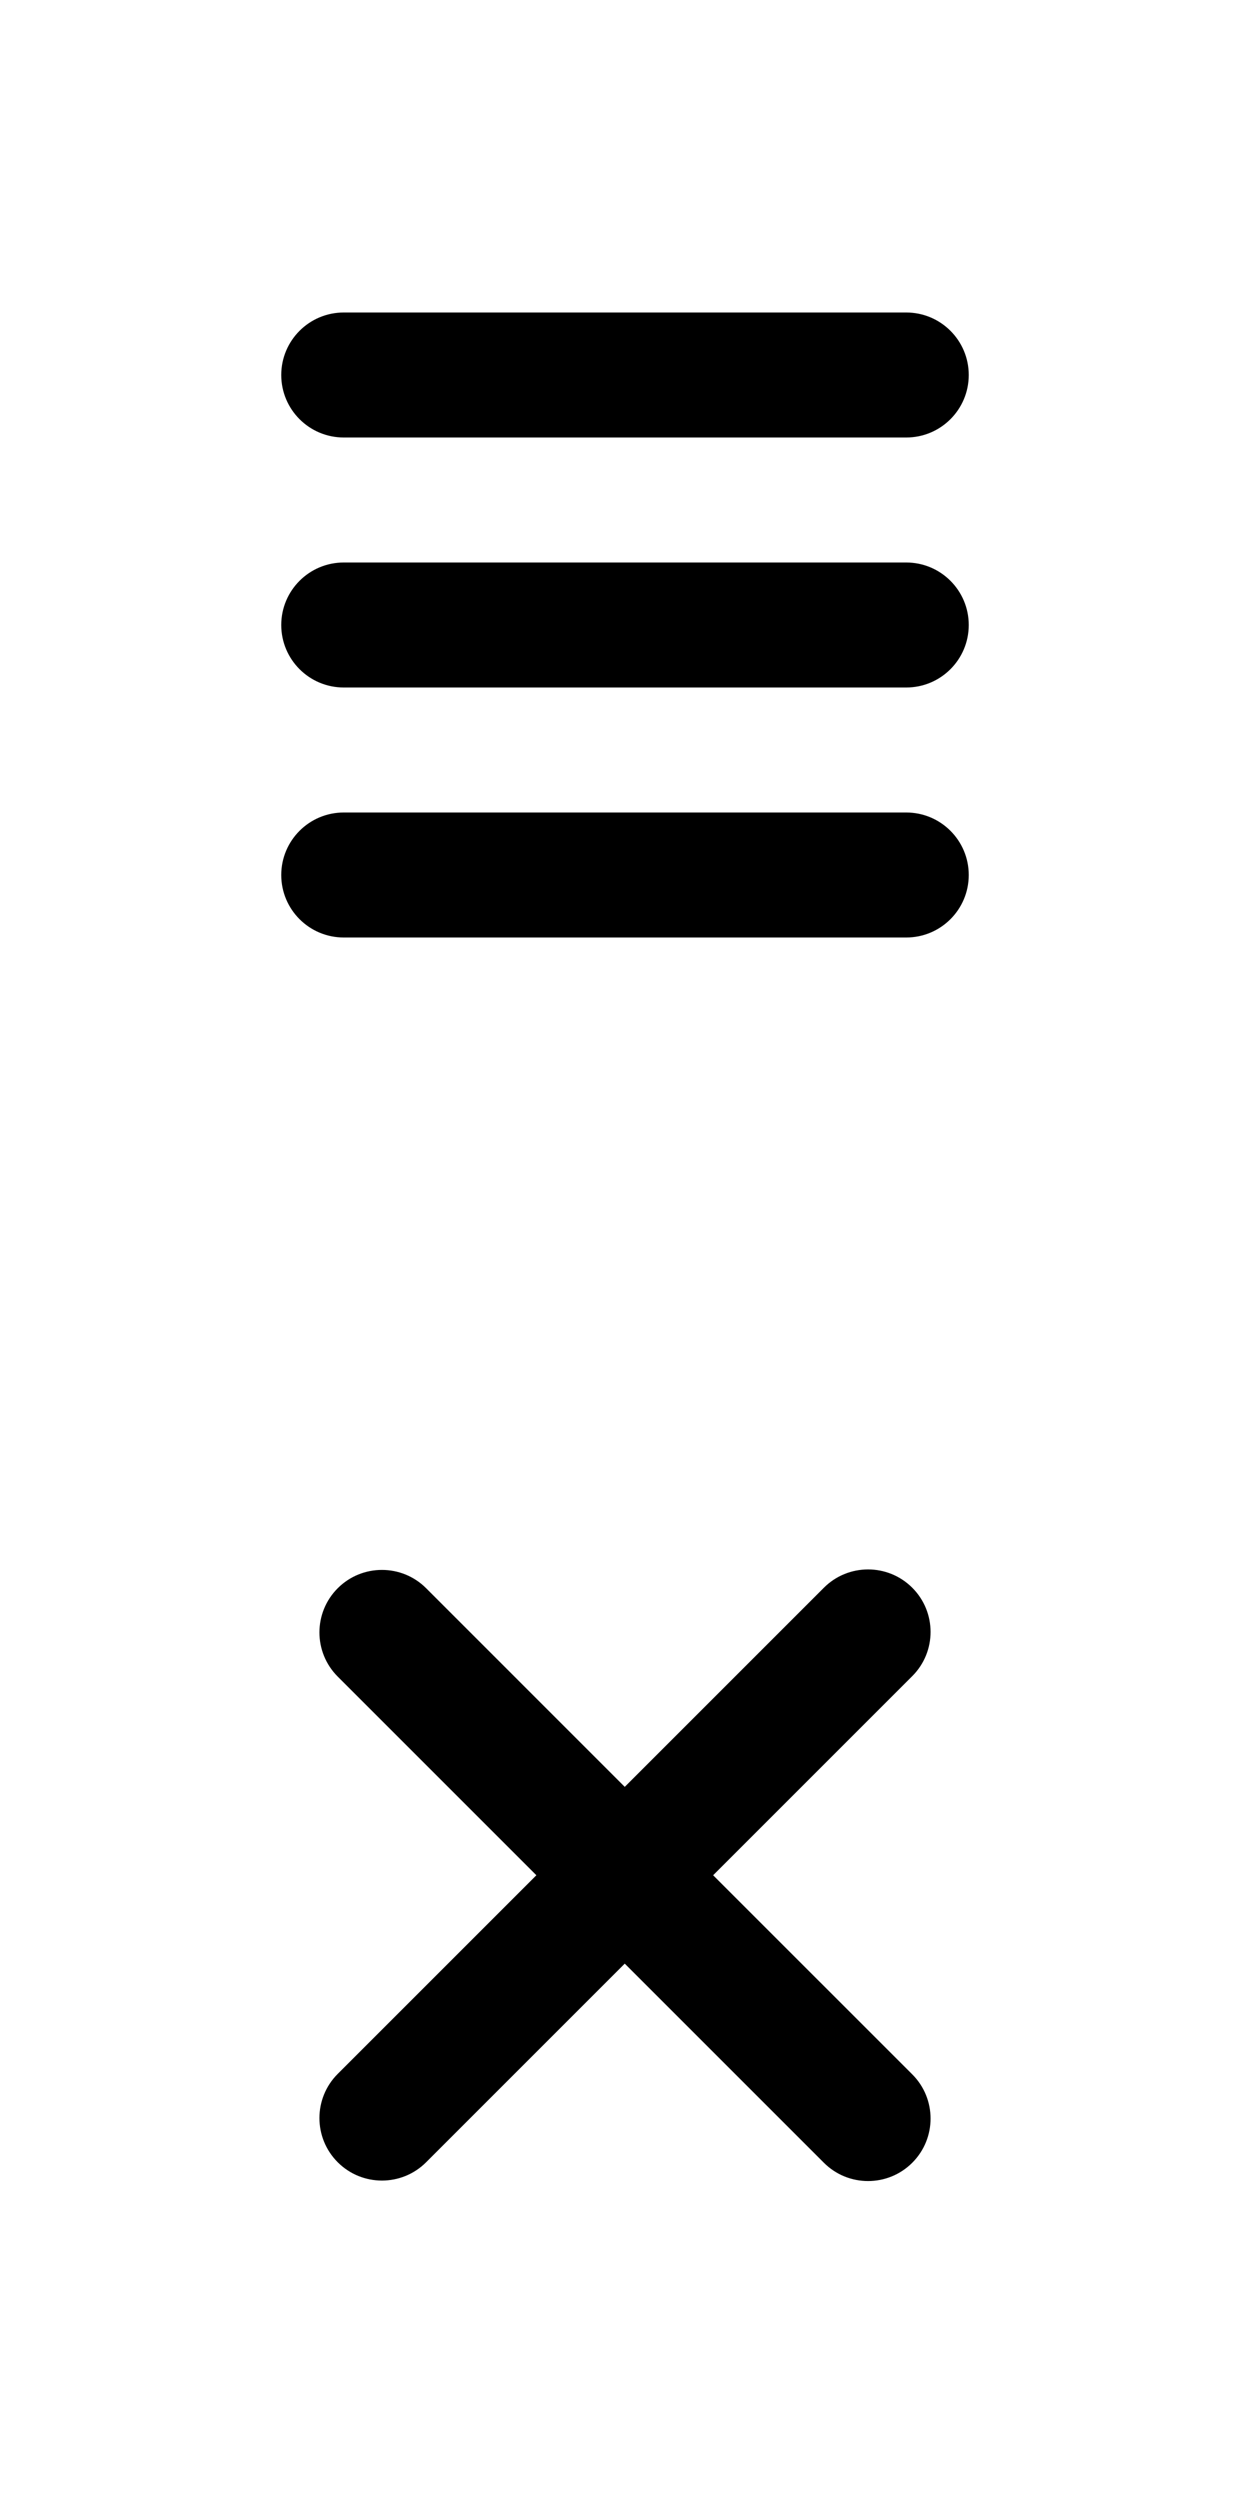 <svg  xmlns="http://www.w3.org/2000/svg" xmlns:xlink="http://www.w3.org/1999/xlink" width="80px" height="160px" style="background-color: #ffffff;">
	<path fill-rule="evenodd"  fill="rgb(0, 0, 0)" d="M58.000,44.000 L22.000,44.000 C19.791,44.000 18.000,42.209 18.000,40.000 C18.000,37.791 19.791,36.000 22.000,36.000 L58.000,36.000 C60.209,36.000 62.000,37.791 62.000,40.000 C62.000,42.209 60.209,44.000 58.000,44.000 ZM58.000,28.000 L22.000,28.000 C19.791,28.000 18.000,26.209 18.000,24.000 C18.000,21.791 19.791,20.000 22.000,20.000 L58.000,20.000 C60.209,20.000 62.000,21.791 62.000,24.000 C62.000,26.209 60.209,28.000 58.000,28.000 ZM22.000,52.000 L58.000,52.000 C60.209,52.000 62.000,53.791 62.000,56.000 C62.000,58.209 60.209,60.000 58.000,60.000 L22.000,60.000 C19.791,60.000 18.000,58.209 18.000,56.000 C18.000,53.791 19.791,52.000 22.000,52.000 Z"/>
	<path fill-rule="evenodd"  fill="rgb(0, 0, 0)" d="M45.641,120.016 L58.385,132.759 C59.947,134.321 59.947,136.854 58.385,138.416 C56.823,139.978 54.290,139.978 52.728,138.416 L39.984,125.672 L27.272,138.385 C25.710,139.947 23.177,139.947 21.615,138.385 C20.053,136.823 20.053,134.290 21.615,132.728 L34.328,120.016 L21.615,107.303 C20.053,105.741 20.053,103.209 21.615,101.646 C23.177,100.084 25.710,100.084 27.272,101.646 L39.984,114.359 L52.728,101.615 C54.290,100.053 56.823,100.053 58.385,101.615 C59.947,103.177 59.947,105.710 58.385,107.272 L45.641,120.016 Z"/>
</svg>